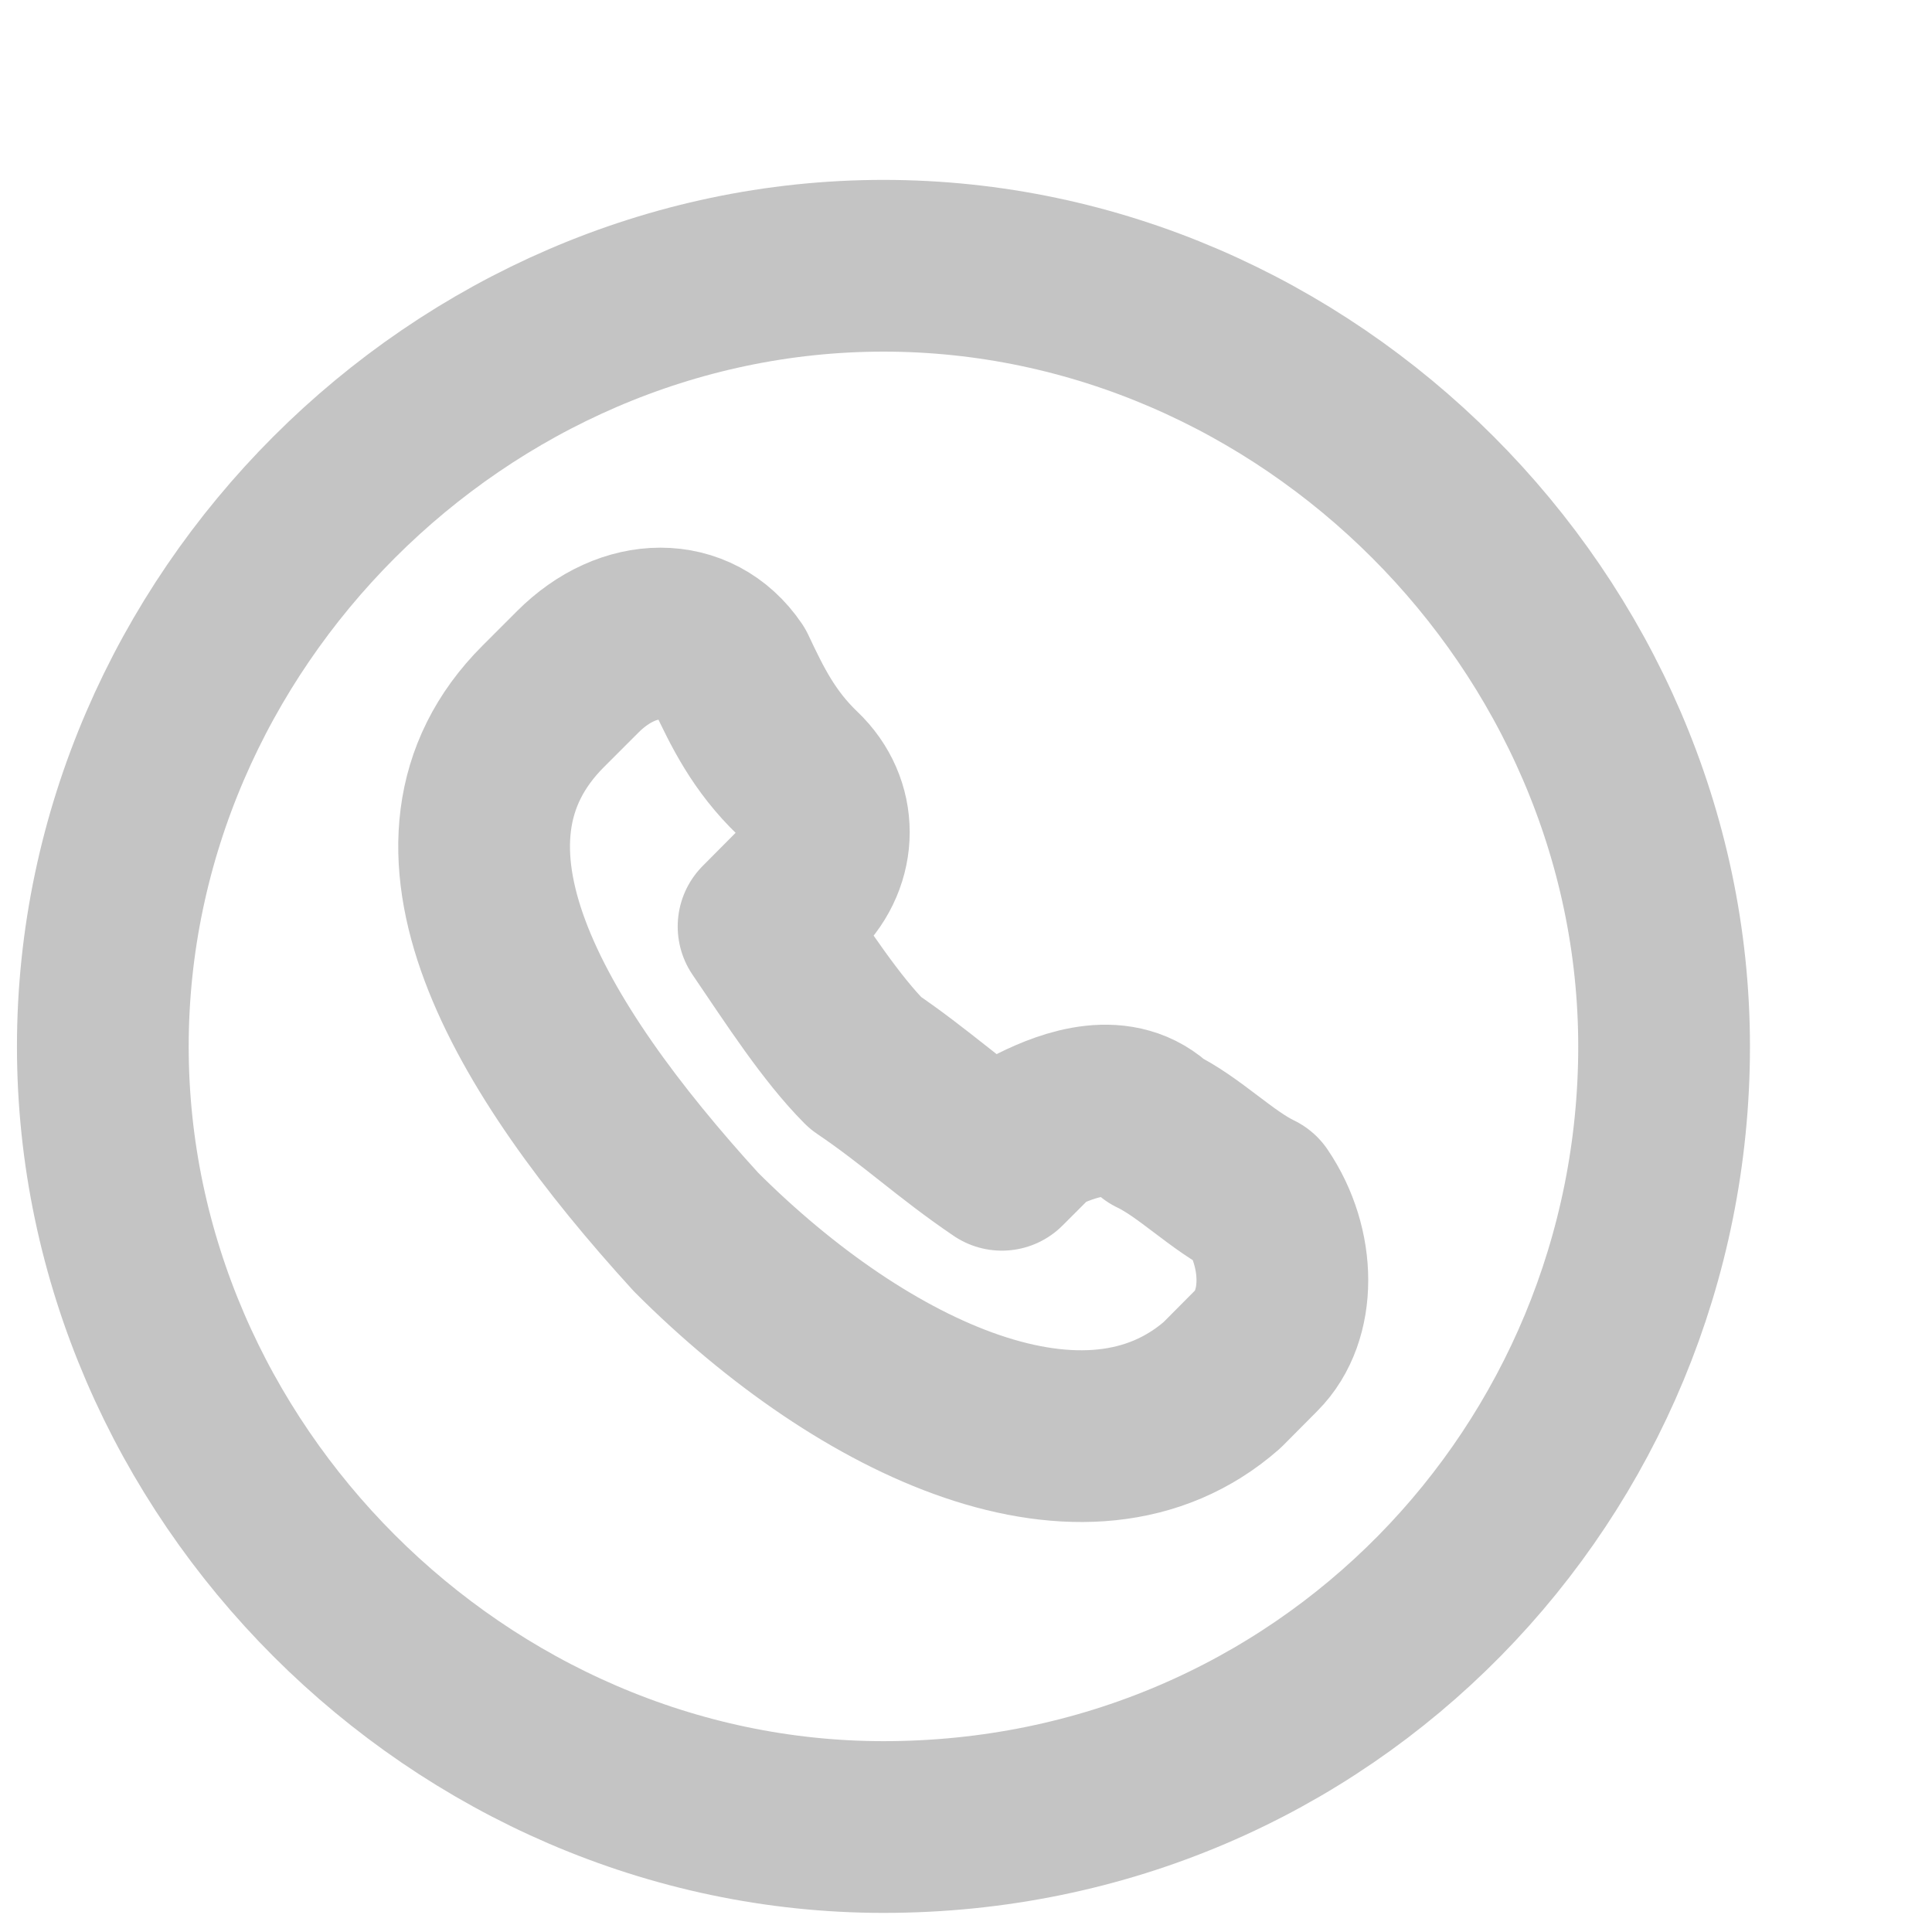 <svg width="9" height="9" viewBox="0 0 9 9" fill="none" xmlns="http://www.w3.org/2000/svg">
<path d="M4.116 8.511C6.175 8.511 7.752 6.85 7.752 4.875C7.752 2.9 6.091 1.238 4.116 1.238C2.141 1.238 0.479 2.9 0.479 4.875C0.479 6.85 2.141 8.511 4.116 8.511Z" stroke="#C4C4C4" stroke-width="0.8" stroke-linecap="round" stroke-linejoin="round"/>
<path d="M3.243 5.74C4.031 6.528 5.065 7.003 5.693 6.452L5.853 6.291C6.014 6.13 6.014 5.816 5.853 5.579C5.693 5.502 5.54 5.342 5.379 5.265C5.218 5.104 4.981 5.189 4.828 5.265L4.667 5.426C4.429 5.265 4.269 5.112 4.031 4.951C3.871 4.79 3.718 4.553 3.557 4.316L3.717 4.155C3.878 3.994 3.878 3.757 3.717 3.604C3.557 3.451 3.48 3.29 3.404 3.129C3.243 2.892 2.929 2.892 2.692 3.129L2.531 3.29C1.895 3.925 2.454 4.875 3.243 5.74Z" stroke="#C4C4C4" stroke-width="0.8" stroke-linecap="round" stroke-linejoin="round"/>
</svg>
